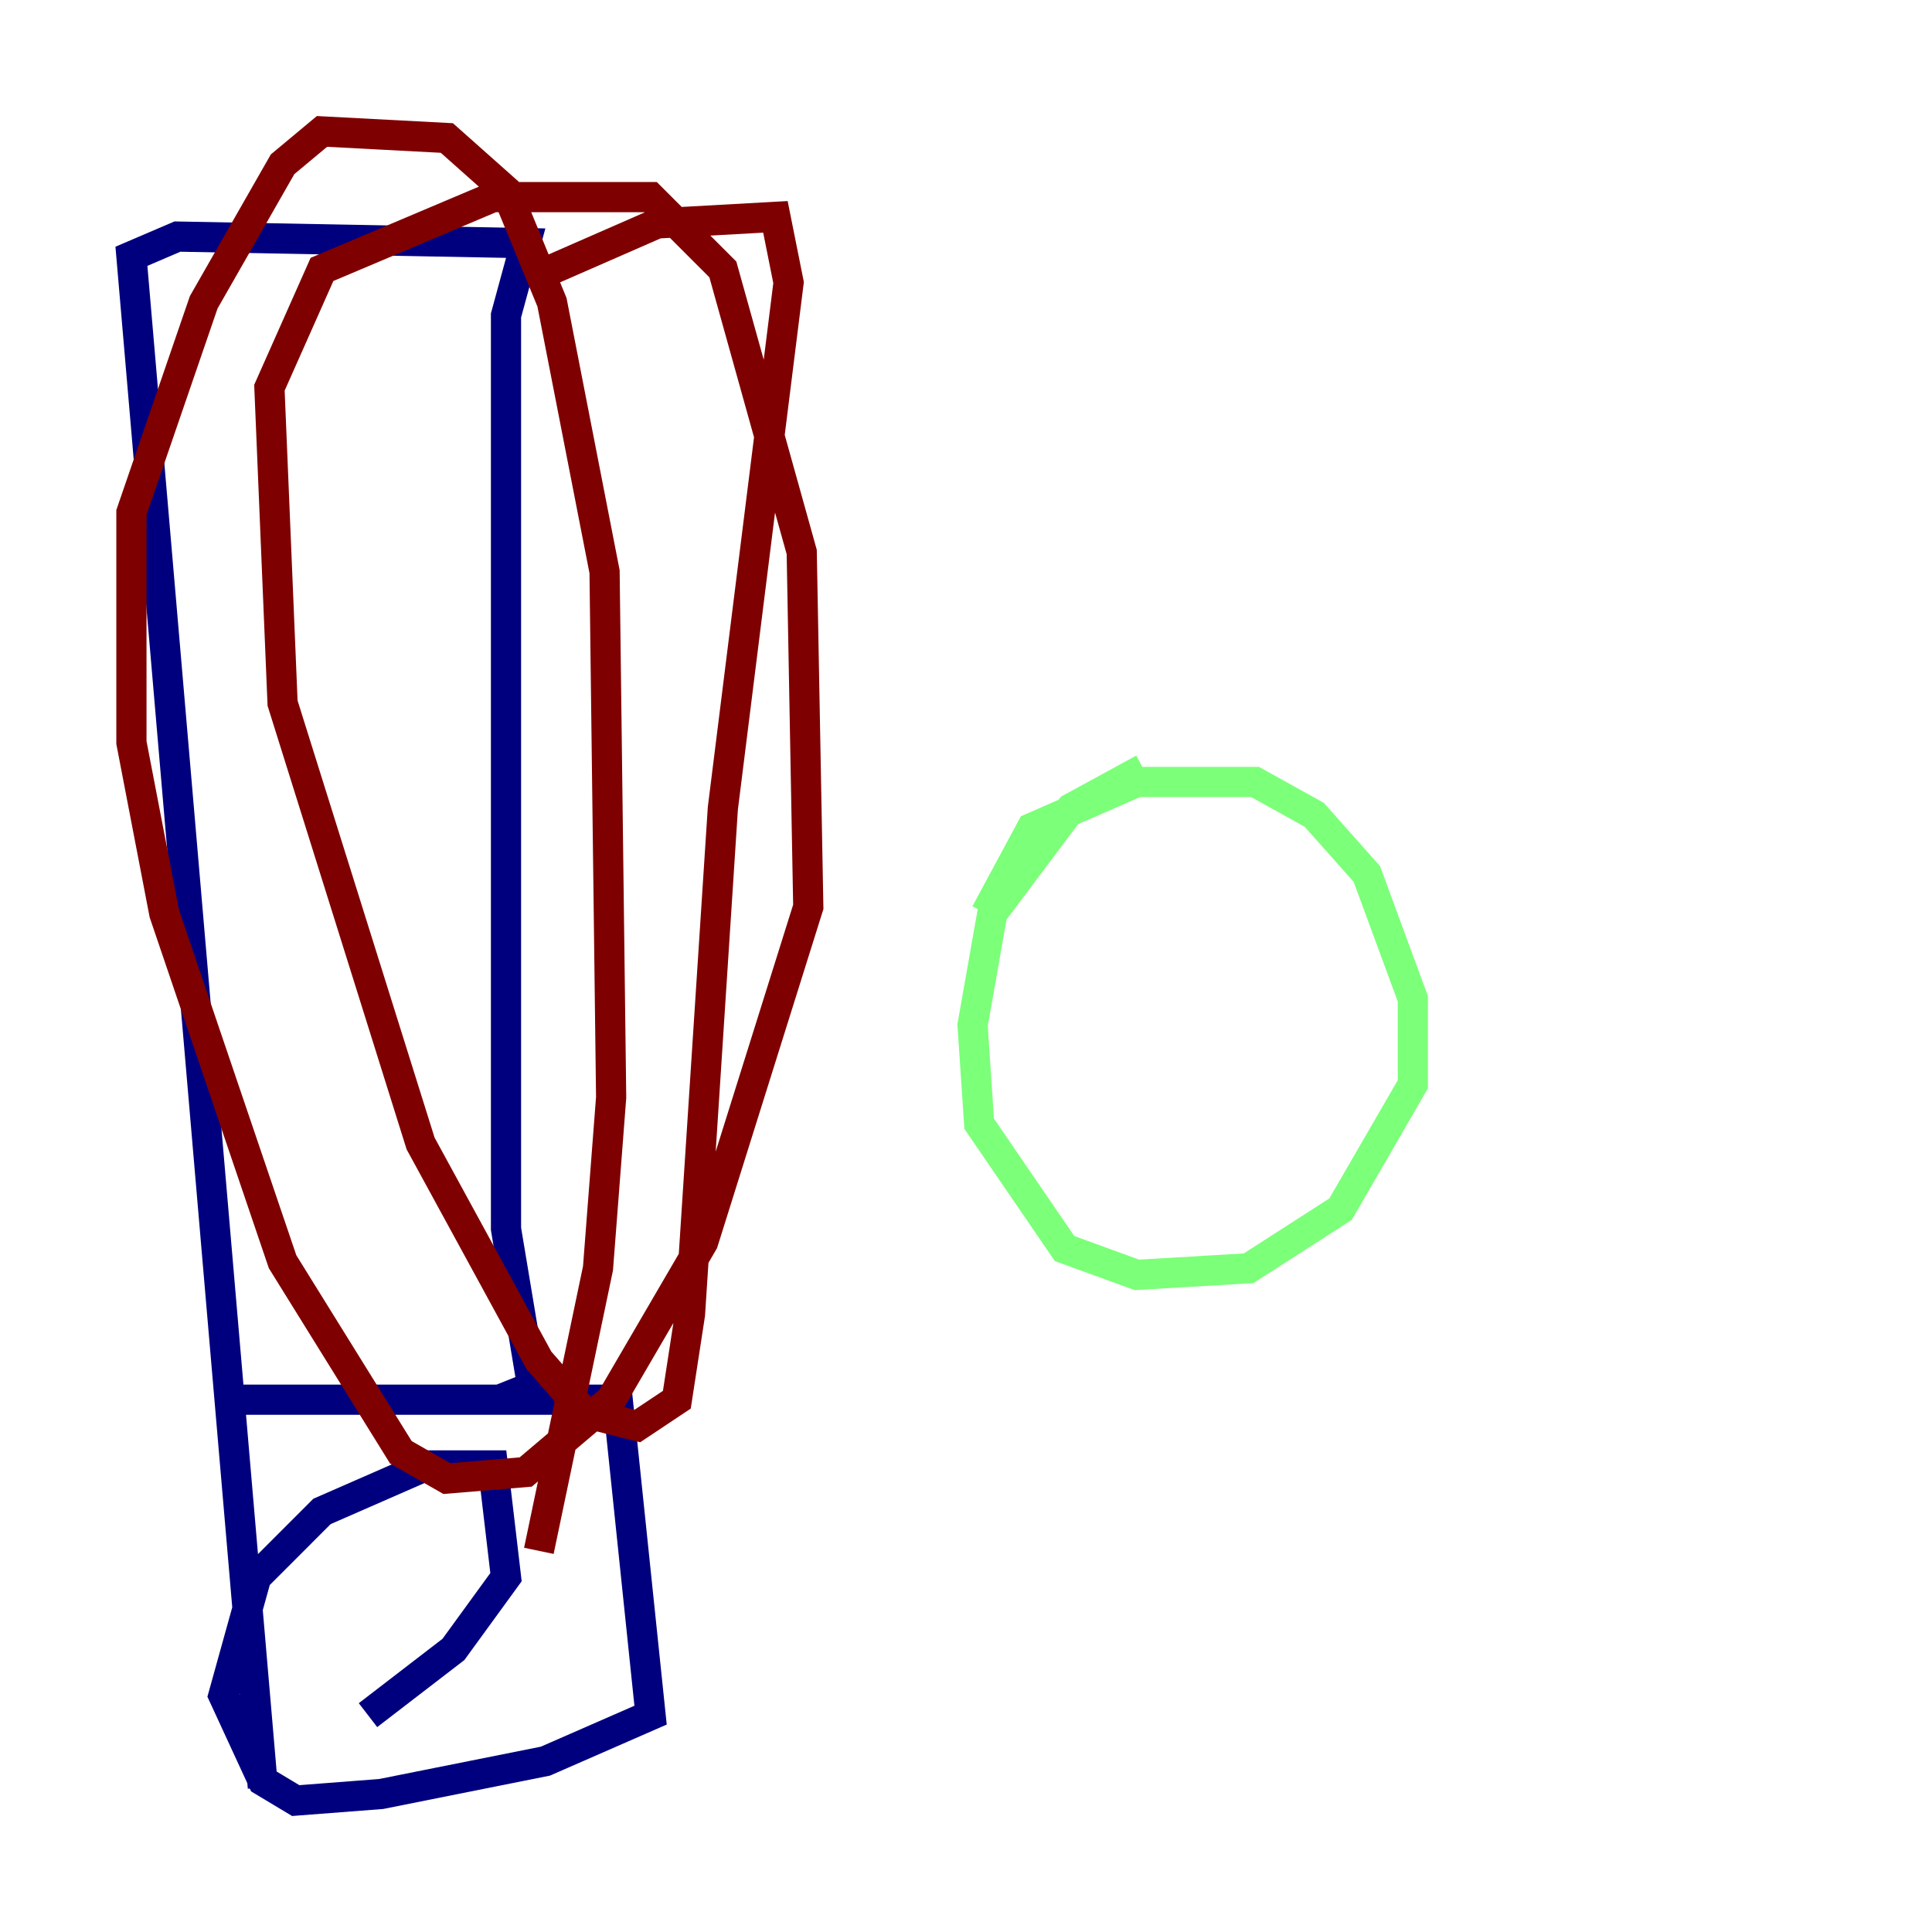 <?xml version="1.0" encoding="utf-8" ?>
<svg baseProfile="tiny" height="128" version="1.2" viewBox="0,0,128,128" width="128" xmlns="http://www.w3.org/2000/svg" xmlns:ev="http://www.w3.org/2001/xml-events" xmlns:xlink="http://www.w3.org/1999/xlink"><defs /><polyline fill="none" points="17.415,118.422 8.707,16.98 11.755,15.674 34.83,16.109 33.524,20.898 33.524,81.415 35.265,91.864 33.088,92.735 15.238,92.735 40.925,92.735 43.102,113.633 36.136,116.68 25.252,118.857 19.592,119.293 17.415,117.986 14.803,112.326 16.98,104.49 21.333,100.136 28.299,97.088 32.653,97.088 33.524,104.49 30.041,109.279 24.381,113.633" stroke="#00007f" stroke-width="2" /><polyline fill="none" points="65.306,60.517 68.354,54.857 75.32,51.809 83.156,51.809 87.075,53.986 90.558,57.905 93.605,66.177 93.605,71.837 88.816,80.109 82.721,84.027 75.32,84.463 70.531,82.721 64.871,74.449 64.435,67.918 65.742,60.517 70.966,53.551 75.755,50.939" stroke="#7cff79" stroke-width="2" /><polyline fill="none" points="36.571,17.85 43.537,14.803 51.374,14.367 52.245,18.721 47.891,53.551 45.714,87.075 44.843,92.735 42.231,94.476 38.748,93.605 35.701,90.122 27.864,75.755 18.721,46.585 17.85,25.687 21.333,17.85 32.653,13.061 43.102,13.061 47.891,17.85 53.116,36.571 53.551,60.082 46.585,82.286 40.49,92.735 34.83,97.524 29.605,97.959 26.558,96.218 18.721,83.592 10.884,60.517 8.707,49.197 8.707,33.959 13.497,20.027 18.721,10.884 21.333,8.707 29.605,9.143 33.524,12.626 36.571,20.027 40.054,37.878 40.49,72.707 39.619,84.027 35.701,102.748" stroke="#7f0000" stroke-width="2" /></svg>